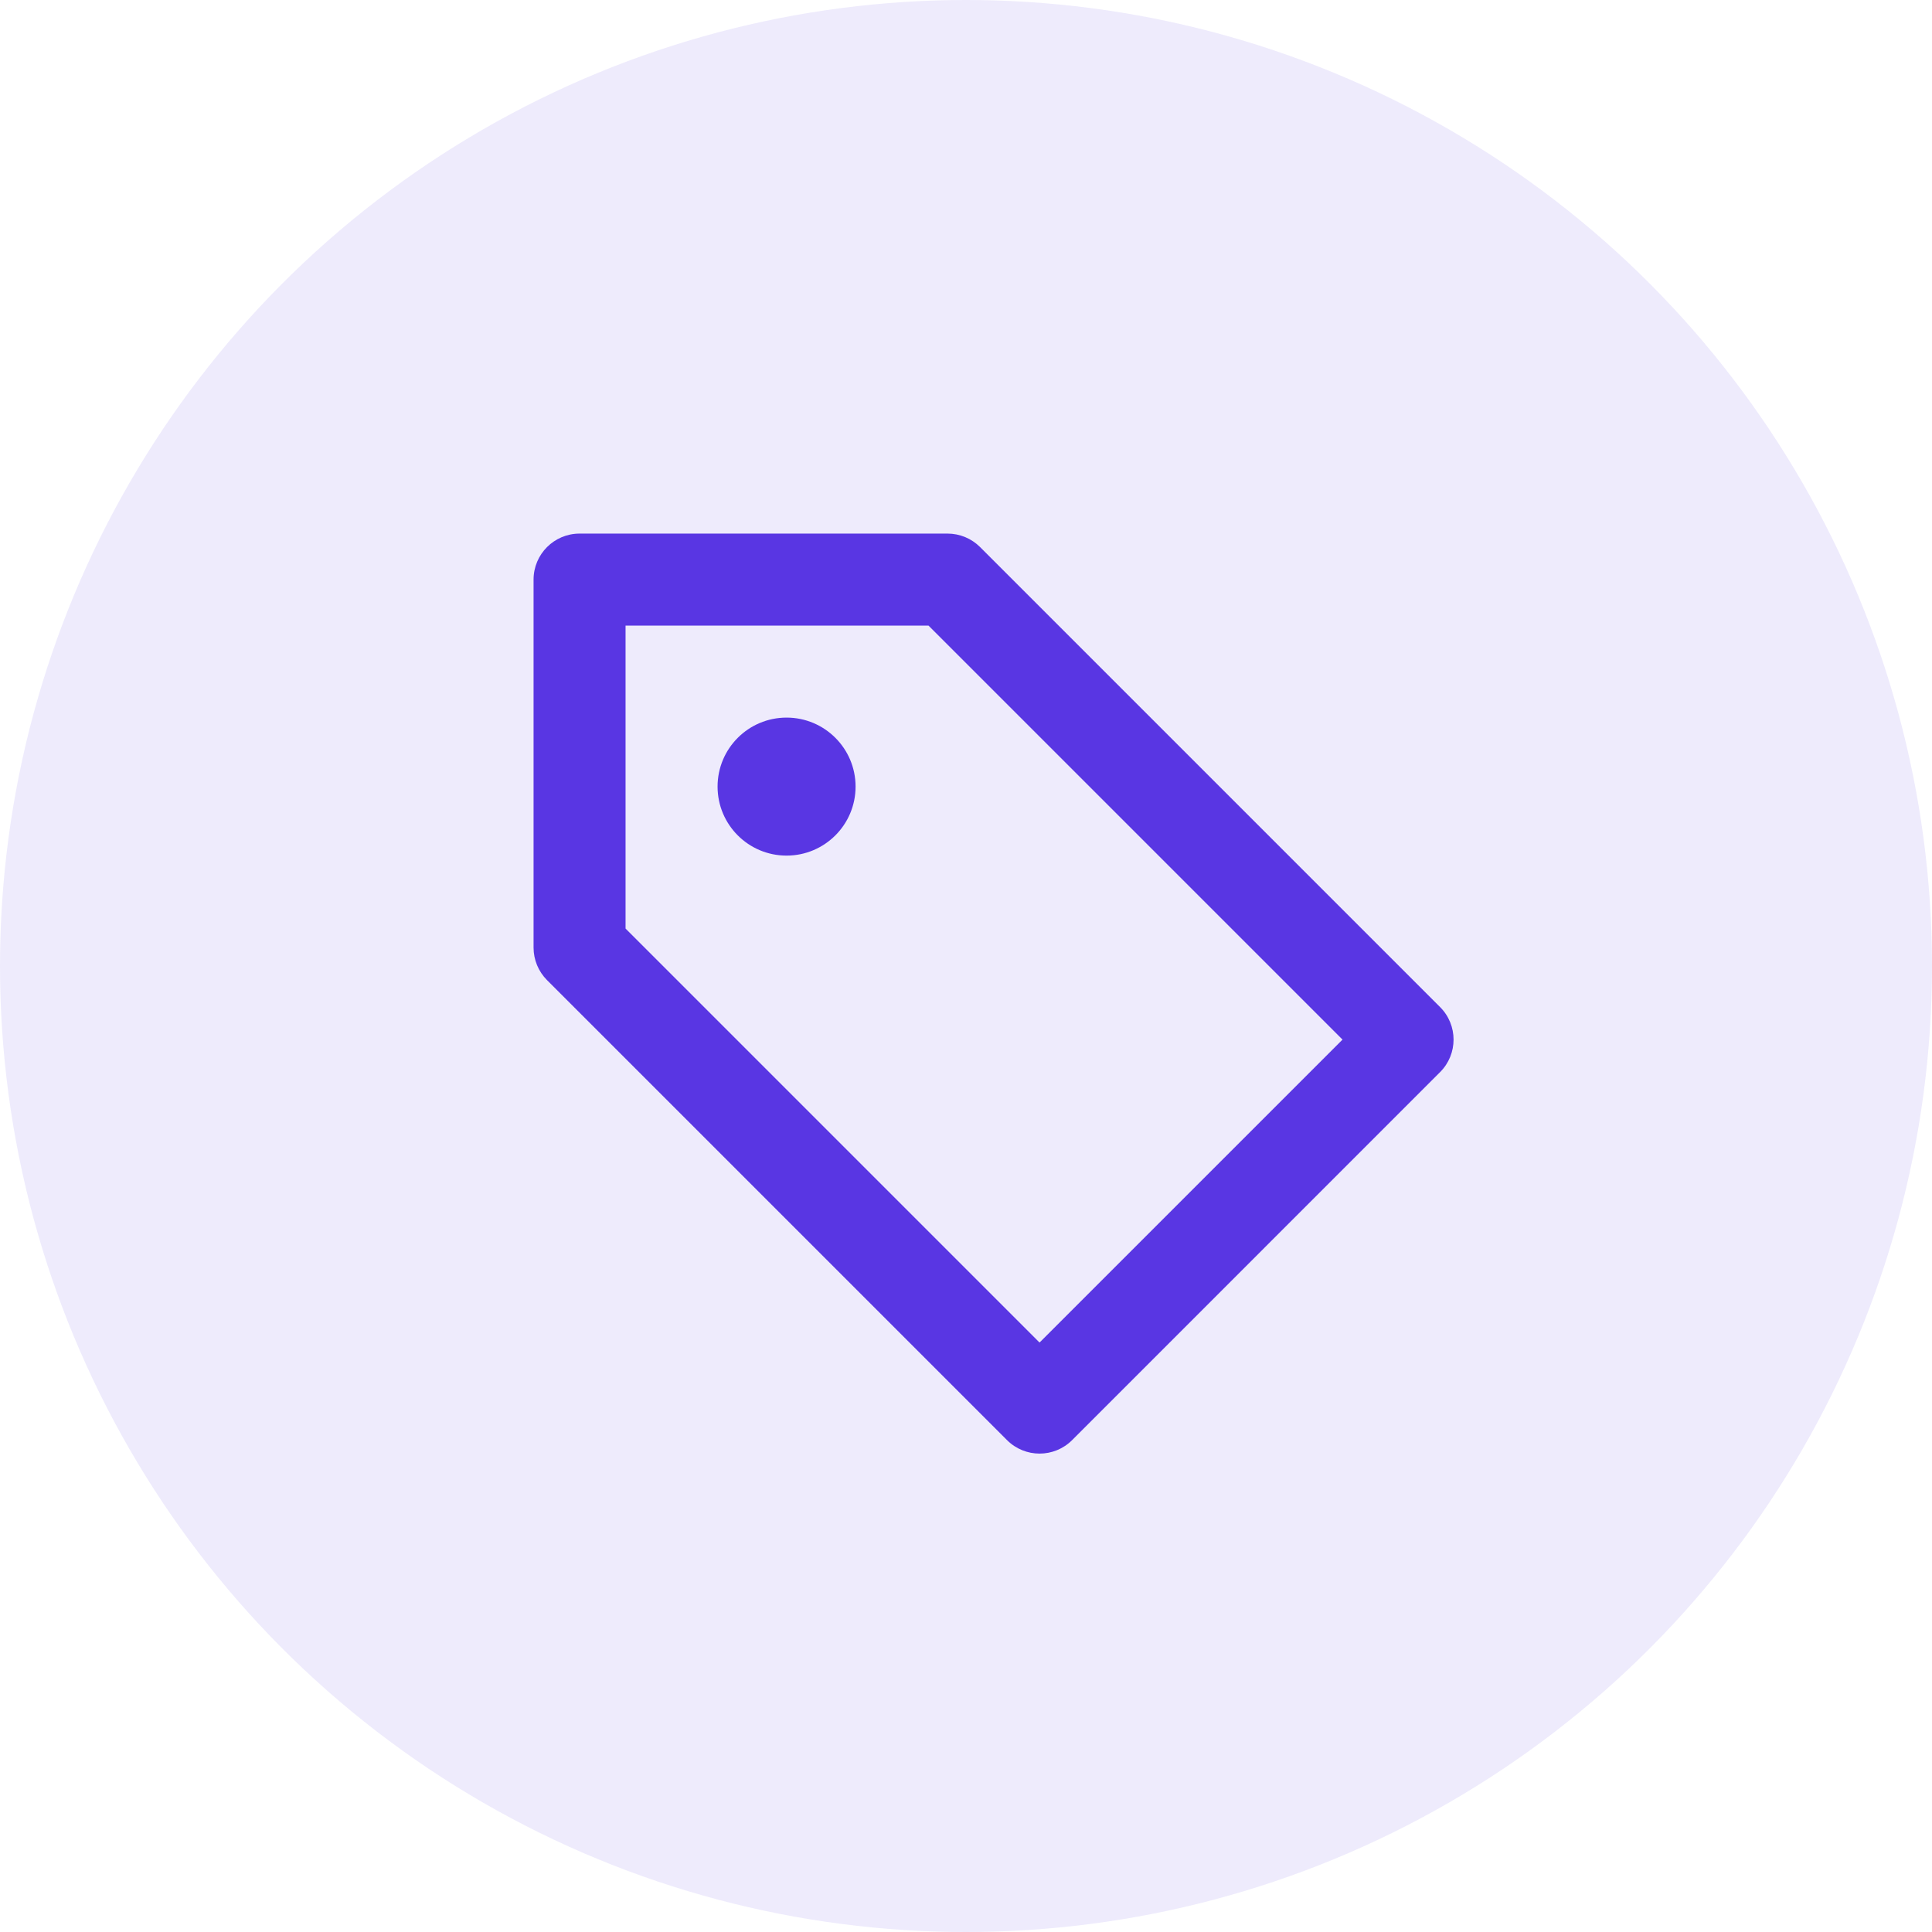 <svg width="70" height="70" viewBox="0 0 70 70" fill="none" xmlns="http://www.w3.org/2000/svg">
<circle cx="35" cy="35" r="35" fill="#5936E3" fill-opacity="0.1"/>
<path fill-rule="evenodd" clip-rule="evenodd" d="M19.332 21C19.332 20.08 20.078 19.333 20.999 19.333H34.332C34.774 19.333 35.198 19.509 35.511 19.822L52.177 36.488C52.828 37.139 52.828 38.194 52.177 38.845L38.844 52.179C38.193 52.829 37.138 52.829 36.487 52.179L19.82 35.512C19.508 35.199 19.332 34.775 19.332 34.333V21ZM22.665 22.667V33.643L37.665 48.643L48.642 37.667L33.642 22.667H22.665Z" fill="#5936E3"/>
<path d="M30.999 28.5C30.999 29.881 29.879 31 28.499 31C27.118 31 25.999 29.881 25.999 28.5C25.999 27.119 27.118 26 28.499 26C29.879 26 30.999 27.119 30.999 28.5Z" fill="#5936E3"/>
</svg>
